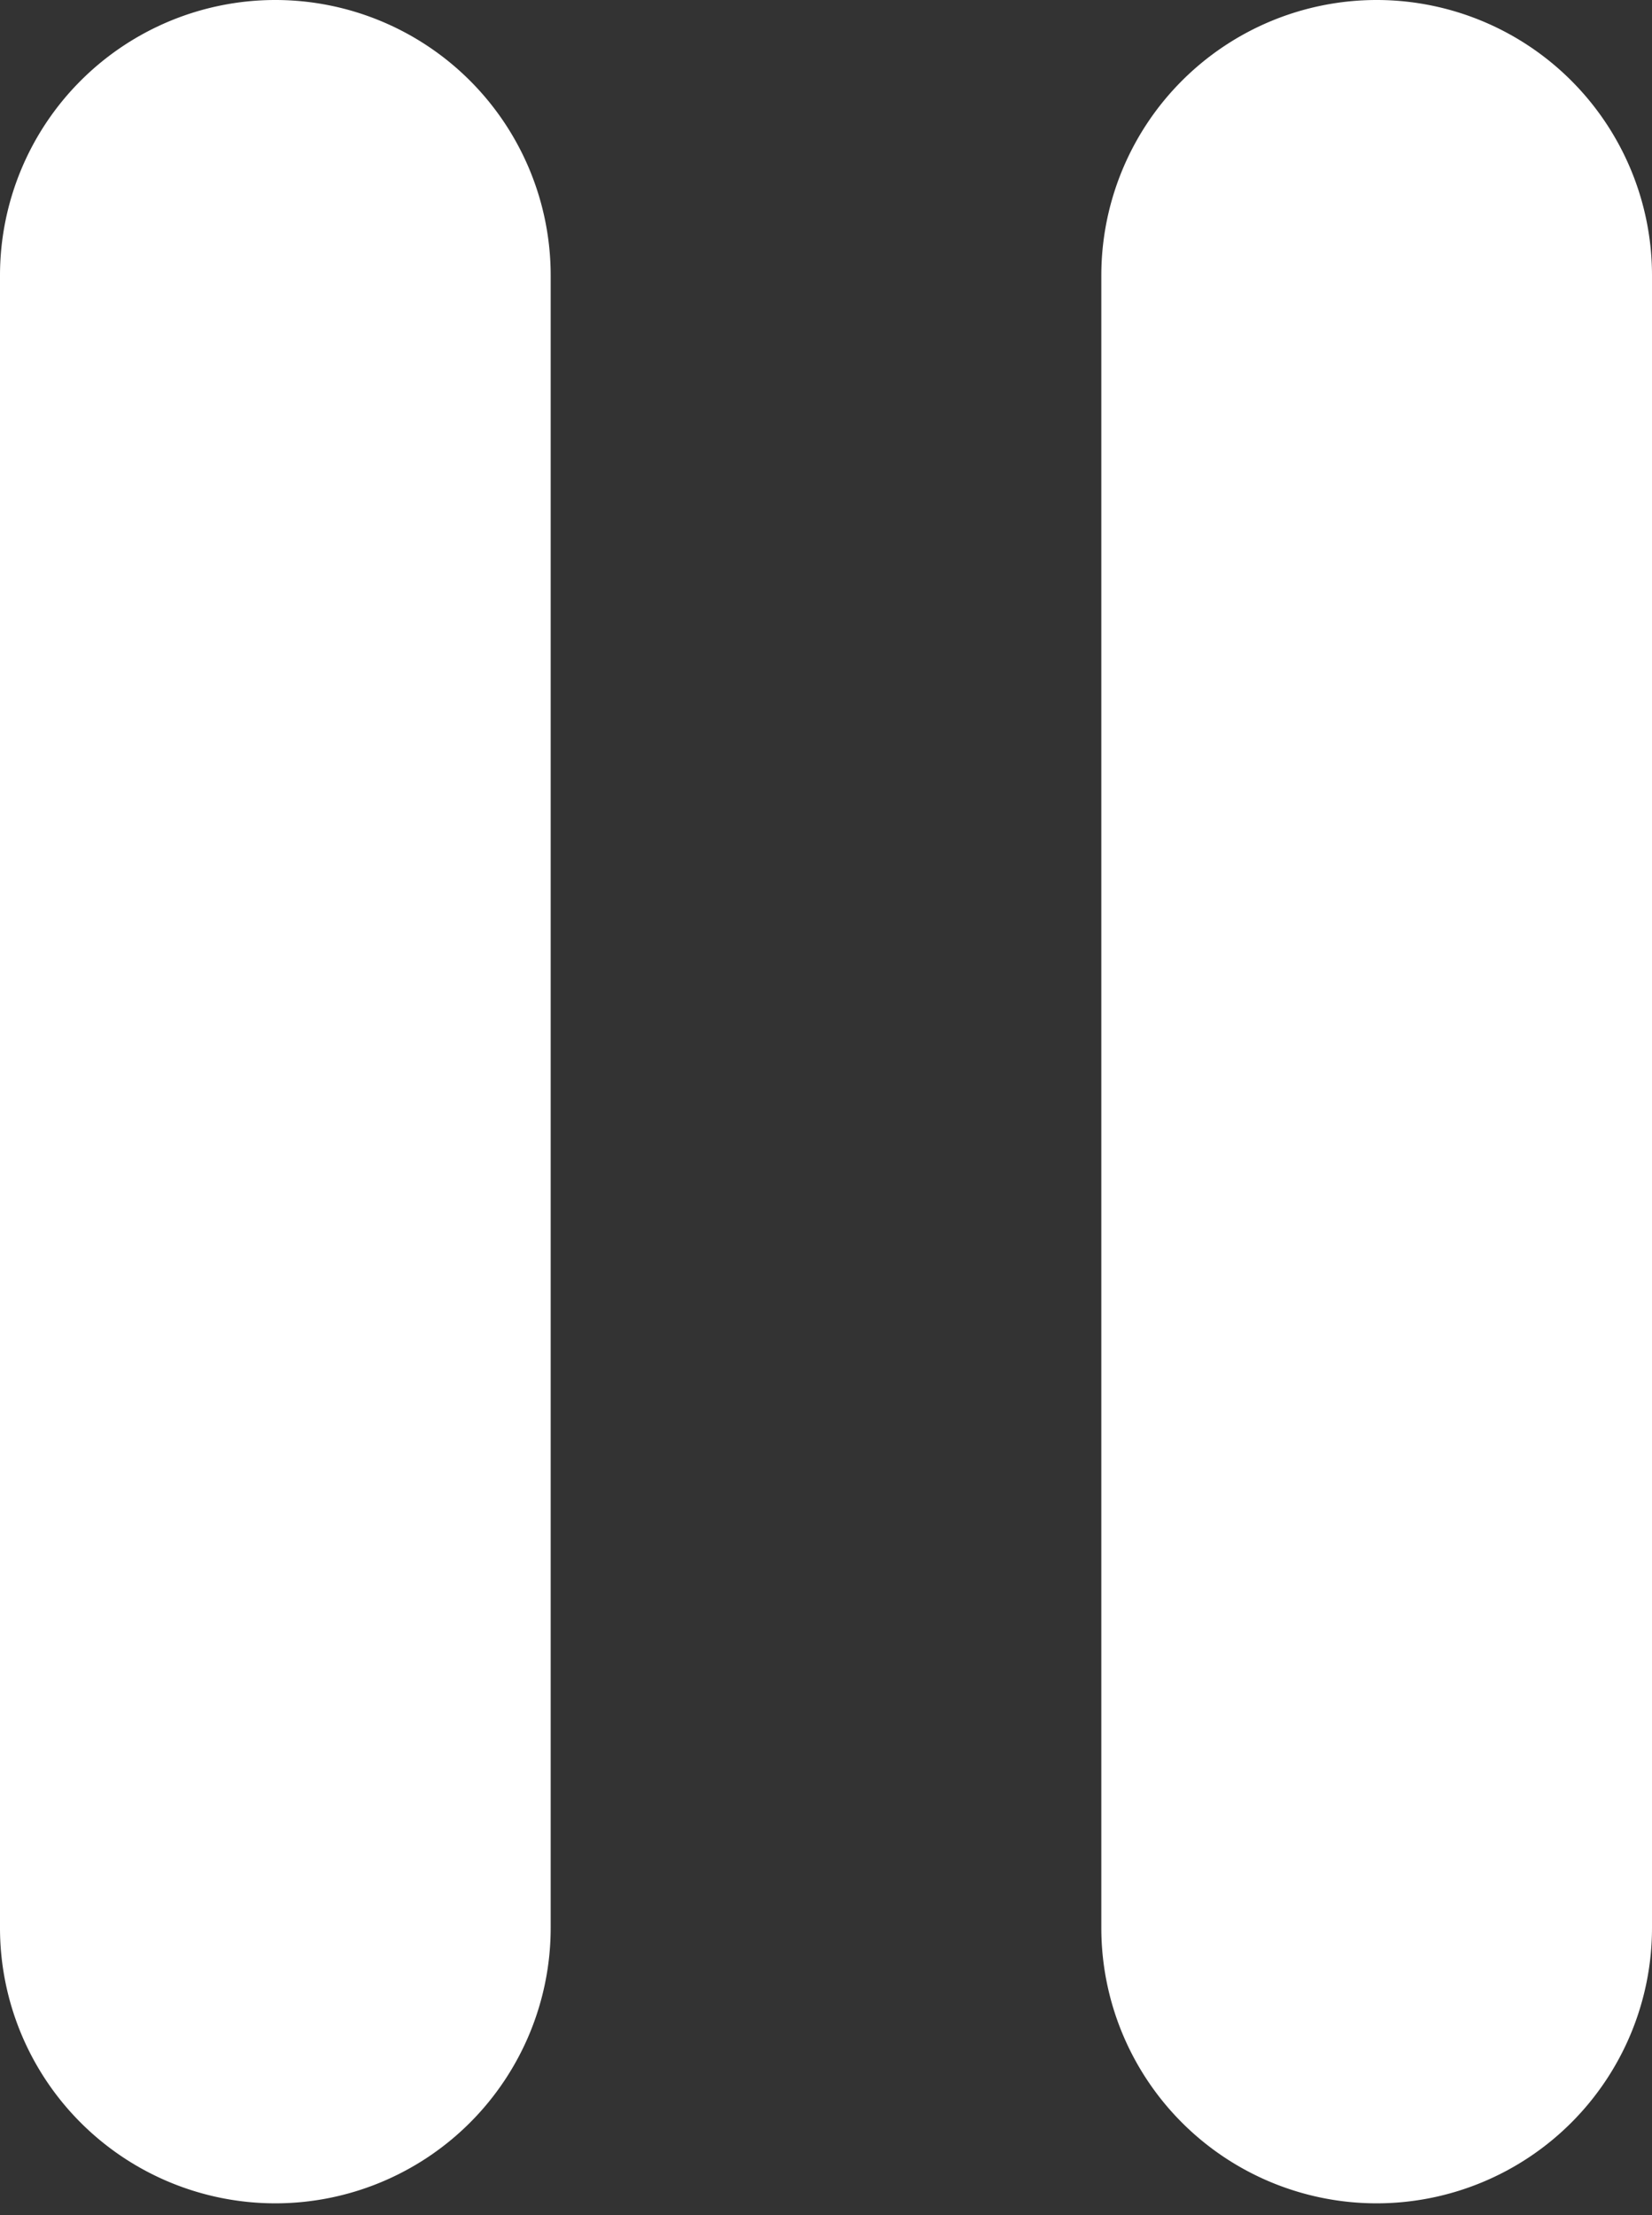 <svg width="47" height="63" fill="none" xmlns="http://www.w3.org/2000/svg"><rect width="100%" height="100%" fill="#333333" stroke="none"/><path fill-rule="evenodd" clip-rule="evenodd" d="M7.833 0A7.836 7.836 0 000 7.833v47a7.836 7.836 0 007.833 7.834 7.836 7.836 0 007.834-7.834v-47A7.836 7.836 0 007.833 0zM47 7.833v47a7.836 7.836 0 01-7.833 7.834 7.836 7.836 0 01-7.834-7.834v-47A7.836 7.836 0 0139.167 0 7.836 7.836 0 0147 7.833z" fill="#fff"/></svg>